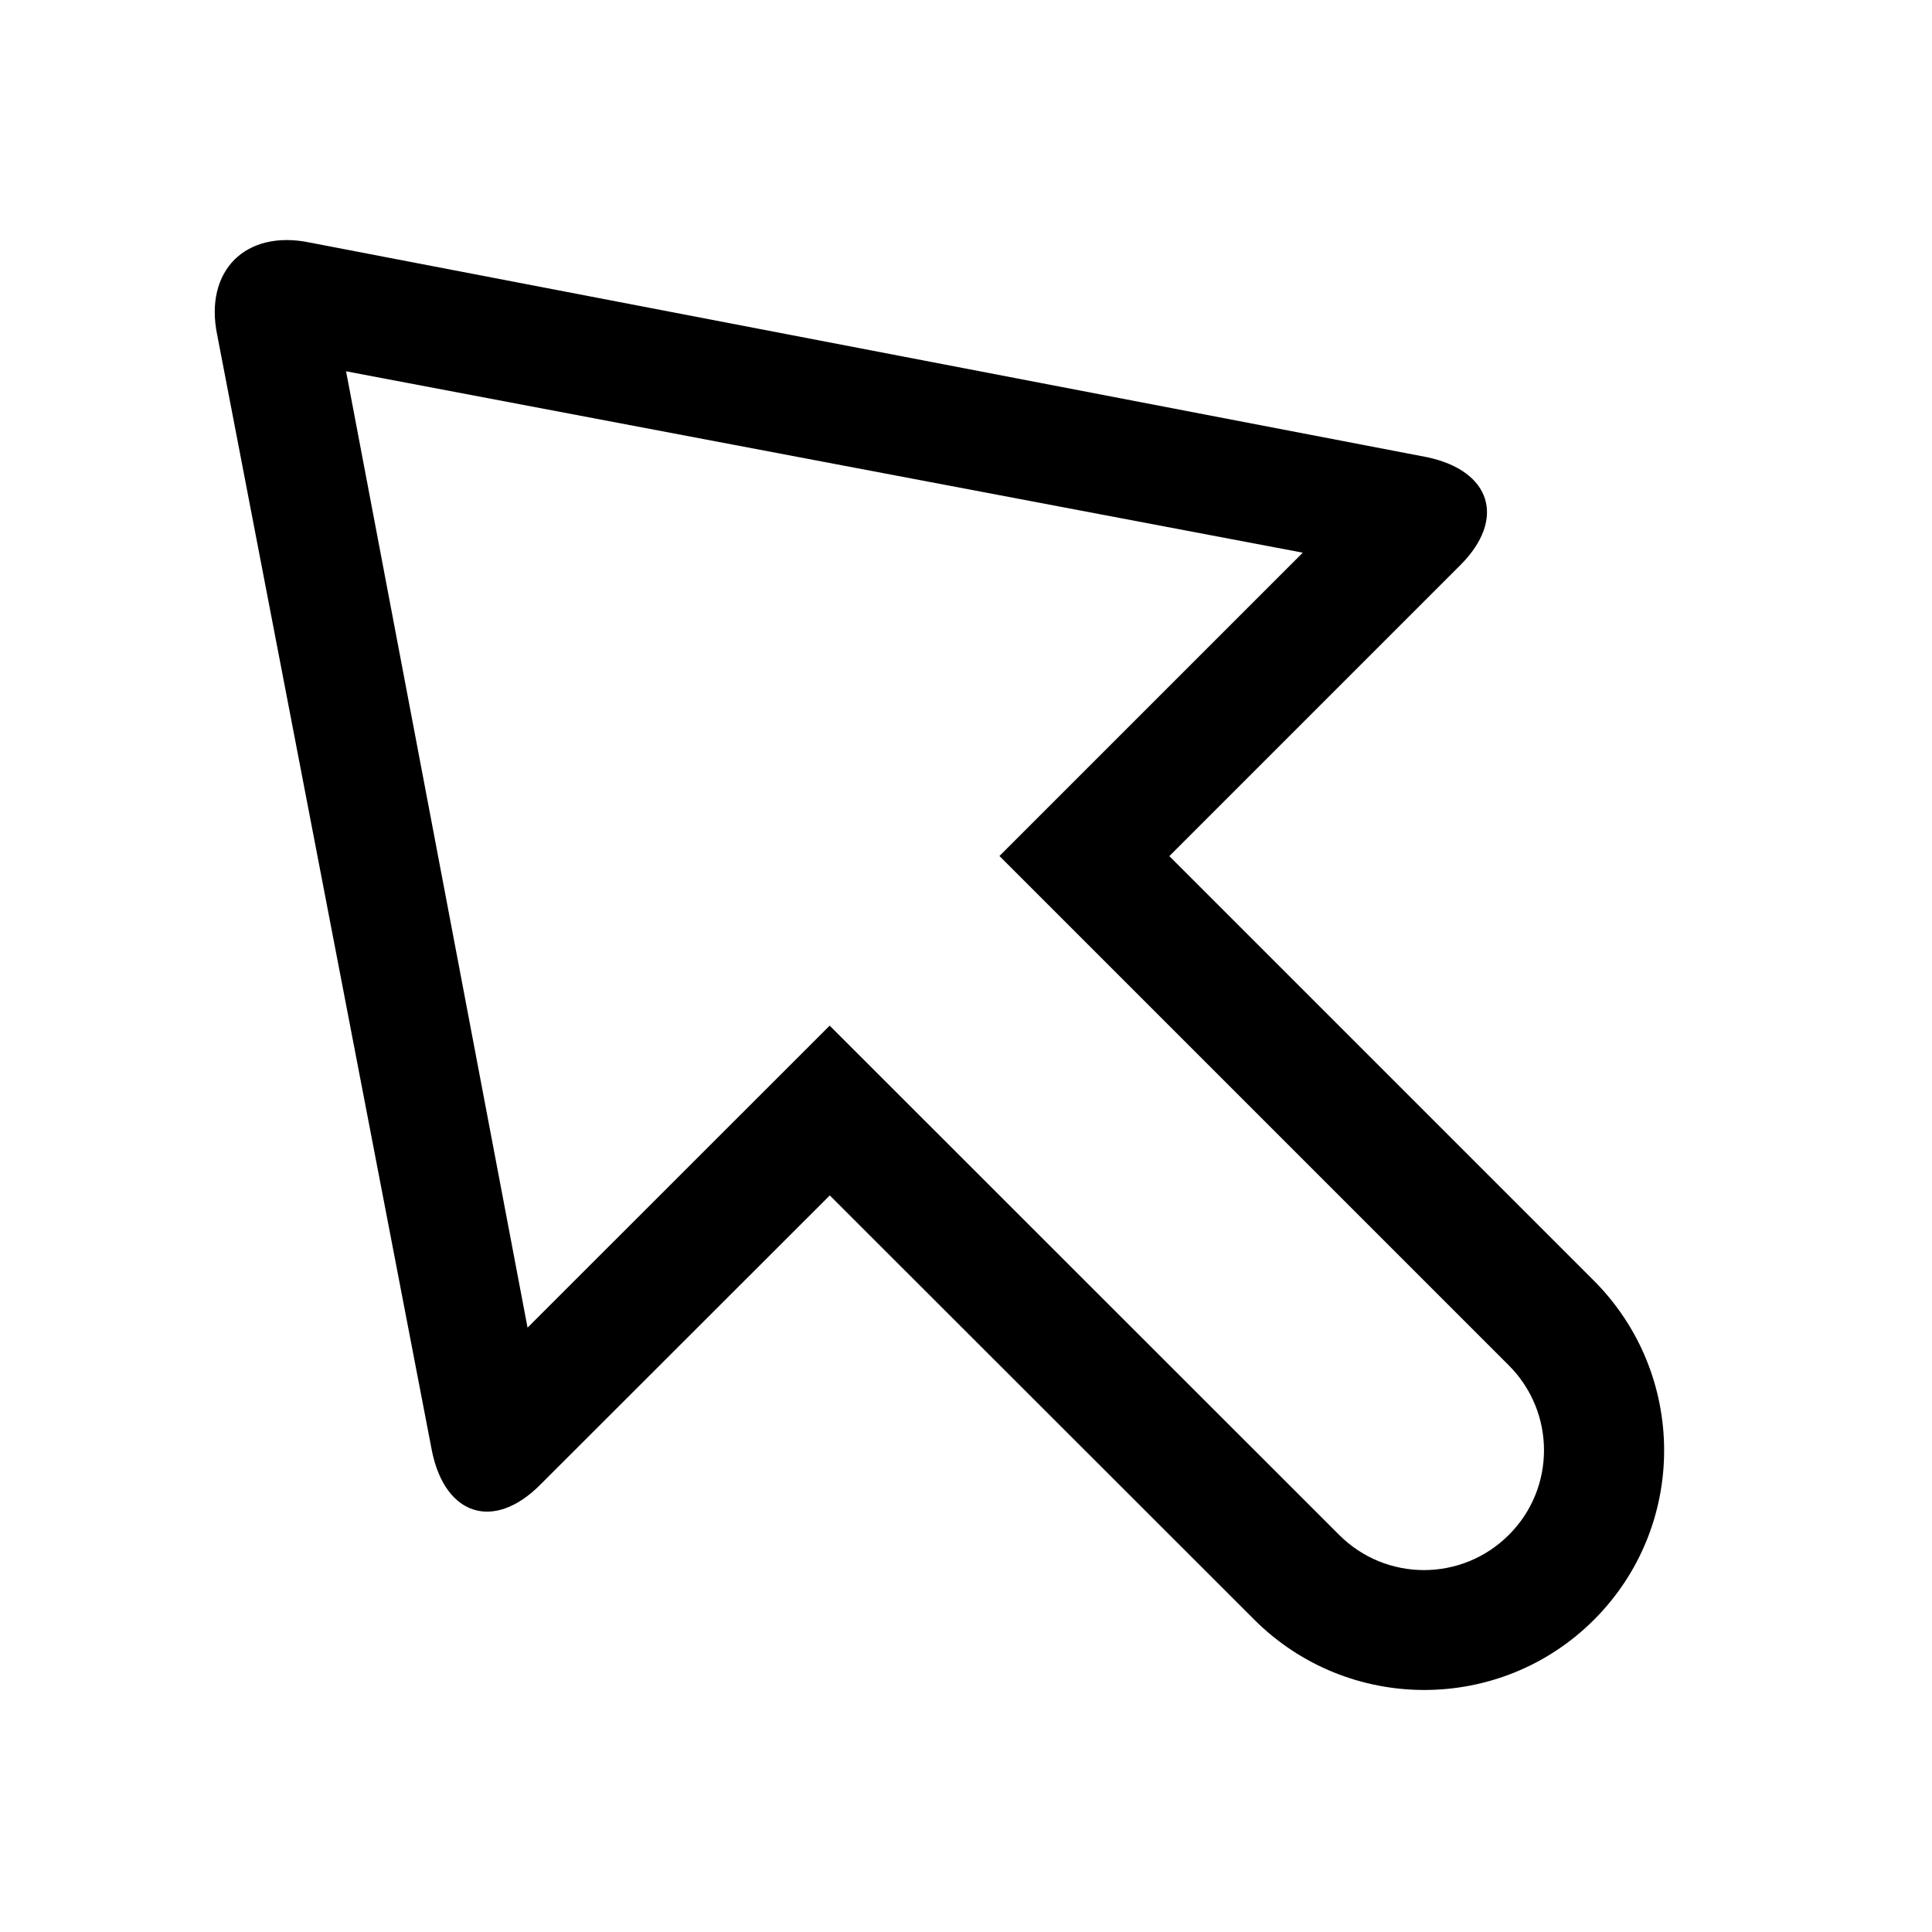 <?xml version="1.0" encoding="iso-8859-1"?>
<!-- Generator: Adobe Illustrator 16.0.0, SVG Export Plug-In . SVG Version: 6.00 Build 0)  -->
<!DOCTYPE svg PUBLIC "-//W3C//DTD SVG 1.1//EN" "http://www.w3.org/Graphics/SVG/1.1/DTD/svg11.dtd">
<svg version="1.1" xmlns="http://www.w3.org/2000/svg" xmlns:xlink="http://www.w3.org/1999/xlink" x="0px" y="0px" width="16px"
	 height="16px" viewBox="0 0 16 16" style="enable-background:new 0 0 16 16;" xml:space="preserve">
<g id="_x34_7-interface_-_arrow_left_top" style="enable-background:new    ;">
	<path d="M13.197,10.603L9.684,7.09l2.41-2.41c0.381-0.381,0.256-0.782-0.277-0.894l-9.25-1.777C2.301,1.953,2.081,2.012,1.942,2.15
		C1.802,2.29,1.744,2.51,1.799,2.775l1.779,9.246c0.111,0.533,0.513,0.658,0.894,0.277l2.4-2.398l3.515,3.513
		c0.777,0.776,2.037,0.777,2.813,0.002C13.977,12.639,13.975,11.38,13.197,10.603z M12.496,12.711c-0.389,0.389-1.018,0.389-1.406,0
		L6.871,8.494l-2.502,2.501l-1.503-7.92l7.923,1.502L8.277,7.089l4.217,4.217C12.883,11.694,12.885,12.323,12.496,12.711z"/>
</g>
<g id="Layer_1">
</g>
</svg>
